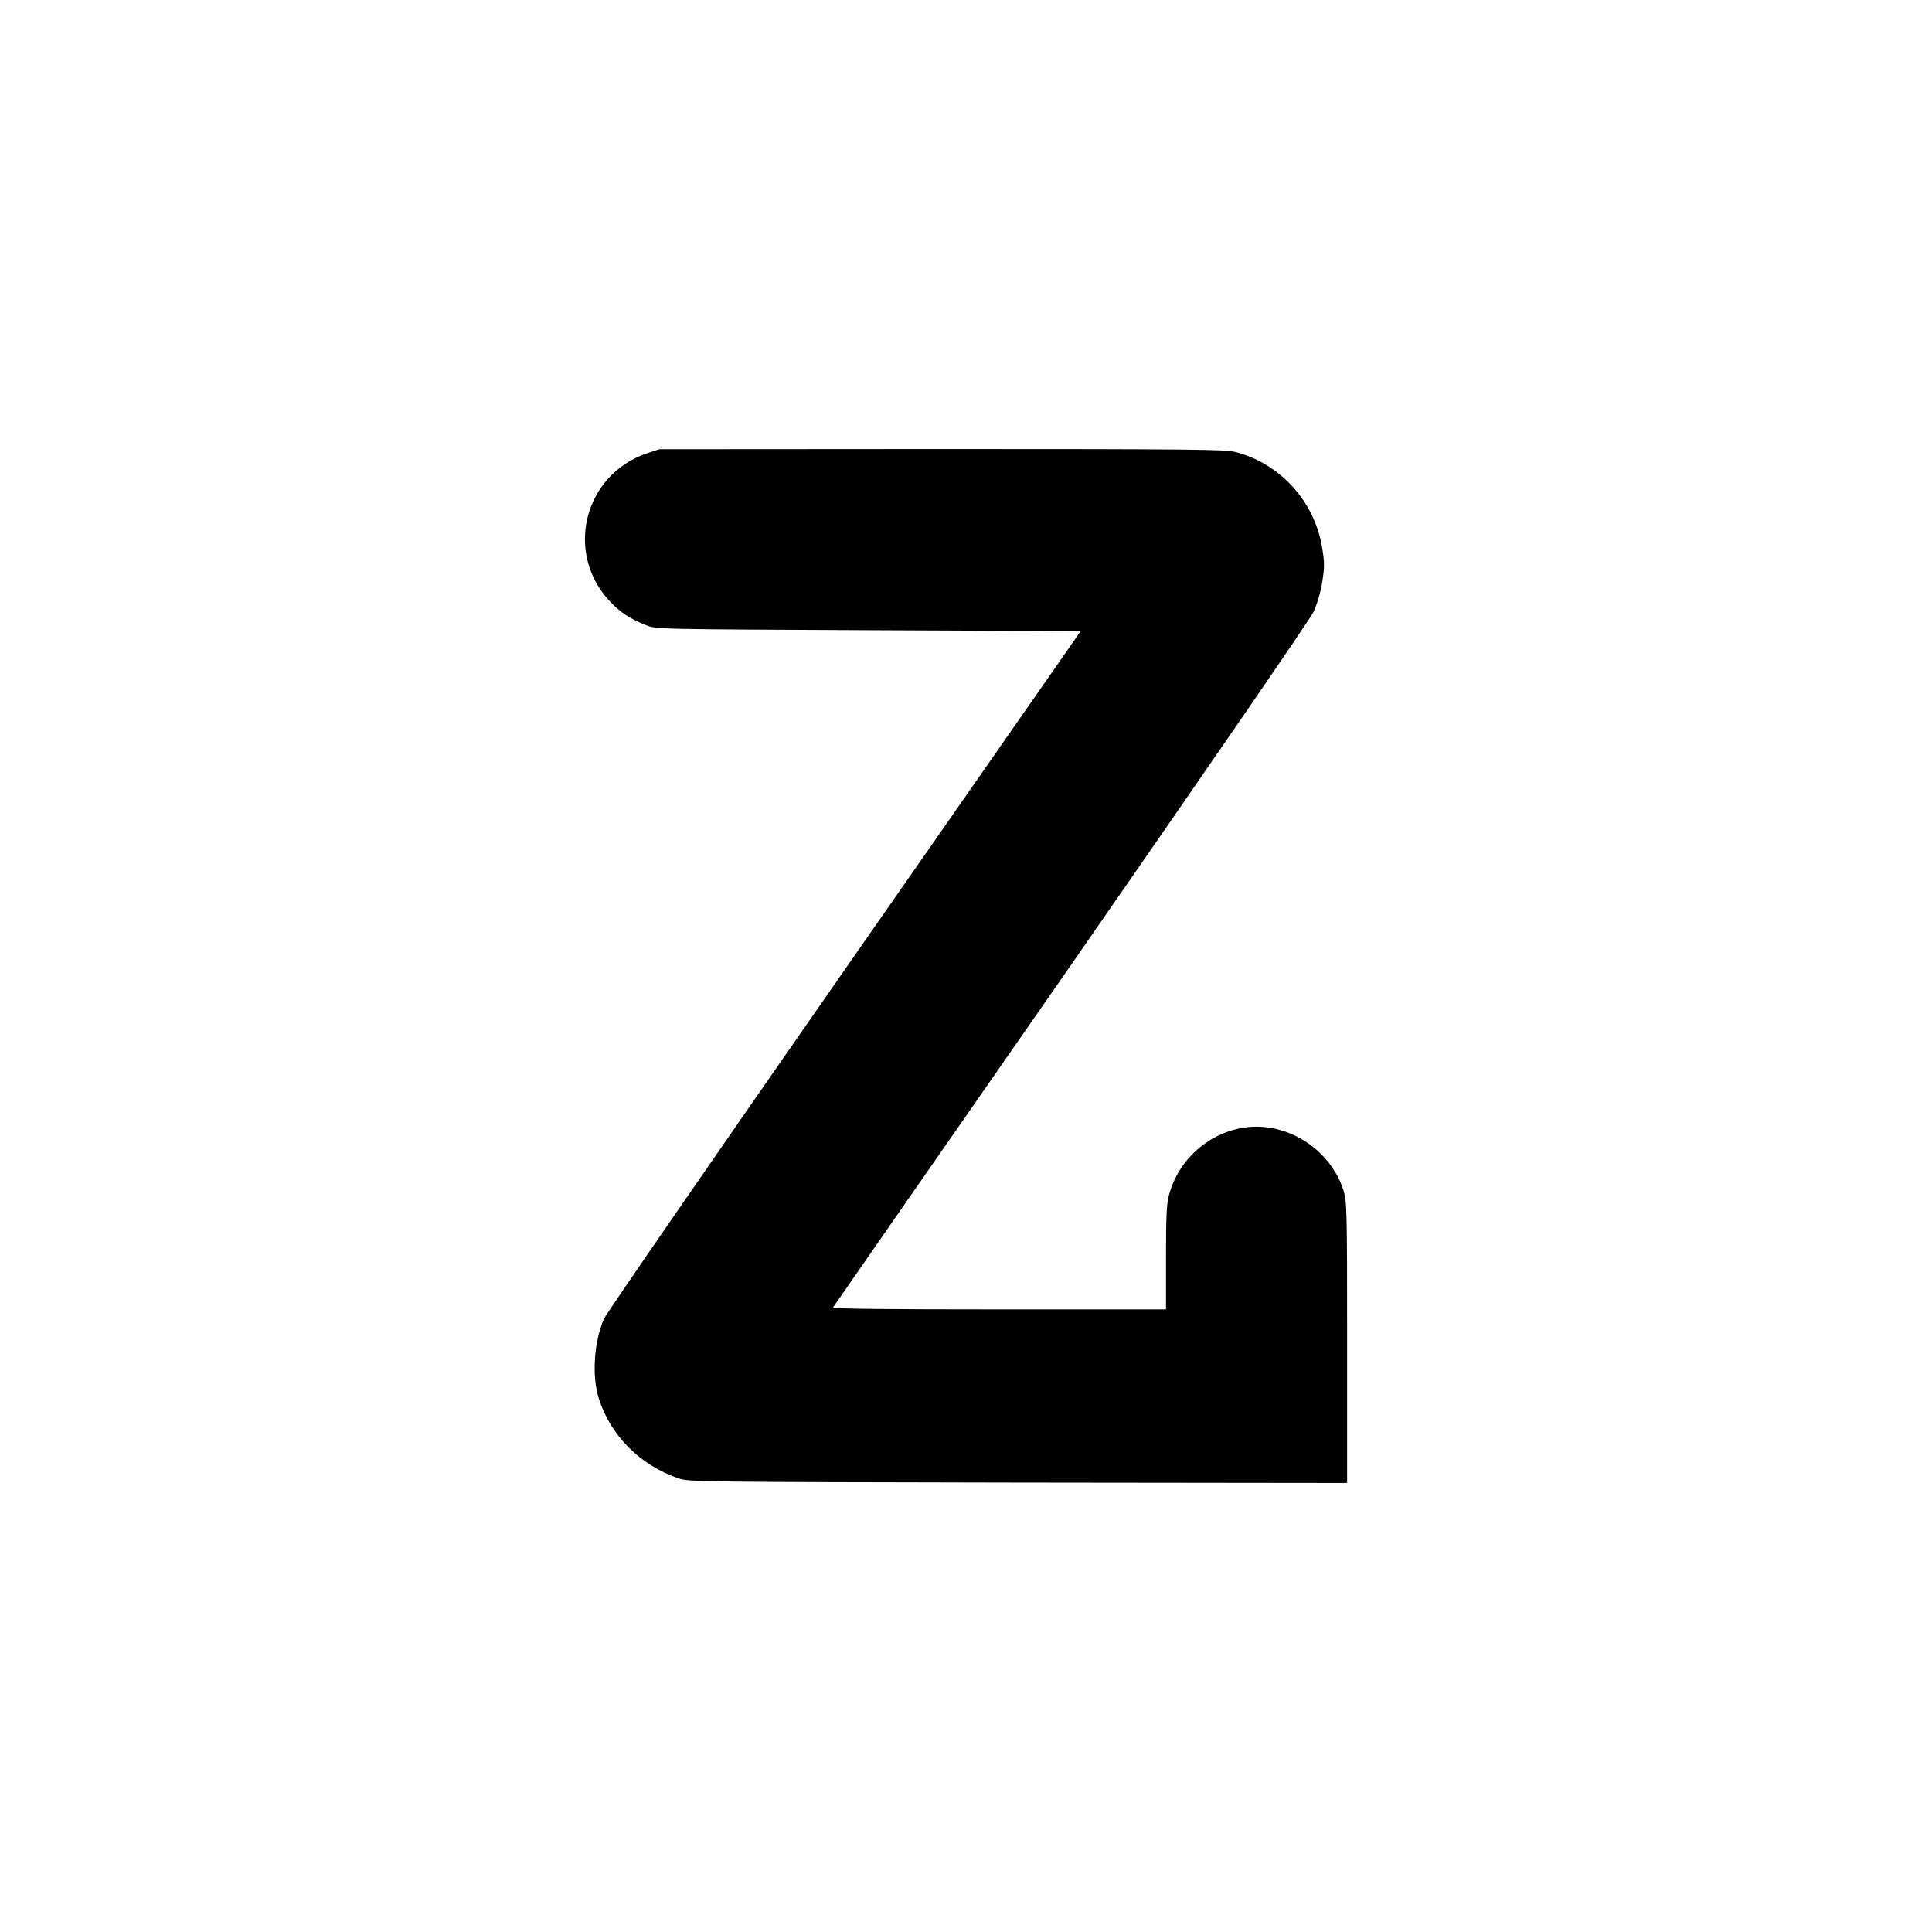 <?xml version="1.0" standalone="no"?>
<!DOCTYPE svg PUBLIC "-//W3C//DTD SVG 20010904//EN"
 "http://www.w3.org/TR/2001/REC-SVG-20010904/DTD/svg10.dtd">
<svg version="1.0" xmlns="http://www.w3.org/2000/svg"
 width="1024pt" height="1024pt" viewBox="0 0 1024 1024"
 preserveAspectRatio="xMidYMid meet">
<g transform="translate(0,1024) scale(0.1,-0.1)"
fill="#000000" stroke="none">
<path d="M3428 7837 c-334 -114 -437 -528 -195 -785 55 -58 105 -91 190 -125
52 -22 54 -22 1178 -27 l1127 -5 -1253 -1798 c-689 -989 -1262 -1820 -1274
-1847 -53 -124 -65 -302 -27 -423 63 -198 220 -354 426 -424 53 -17 134 -18
1798 -21 l1742 -2 0 744 c0 702 -1 748 -19 805 -53 172 -211 306 -392 334
-237 37 -472 -122 -534 -360 -12 -44 -15 -120 -15 -330 l0 -273 -886 0 c-578
0 -883 3 -879 10 3 5 571 823 1262 1816 690 994 1269 1835 1285 1871 18 38 37
102 46 157 13 84 13 102 -1 187 -41 244 -224 444 -462 504 -51 13 -254 15
-1555 15 l-1495 -1 -67 -22z"/>
</g>
</svg>

